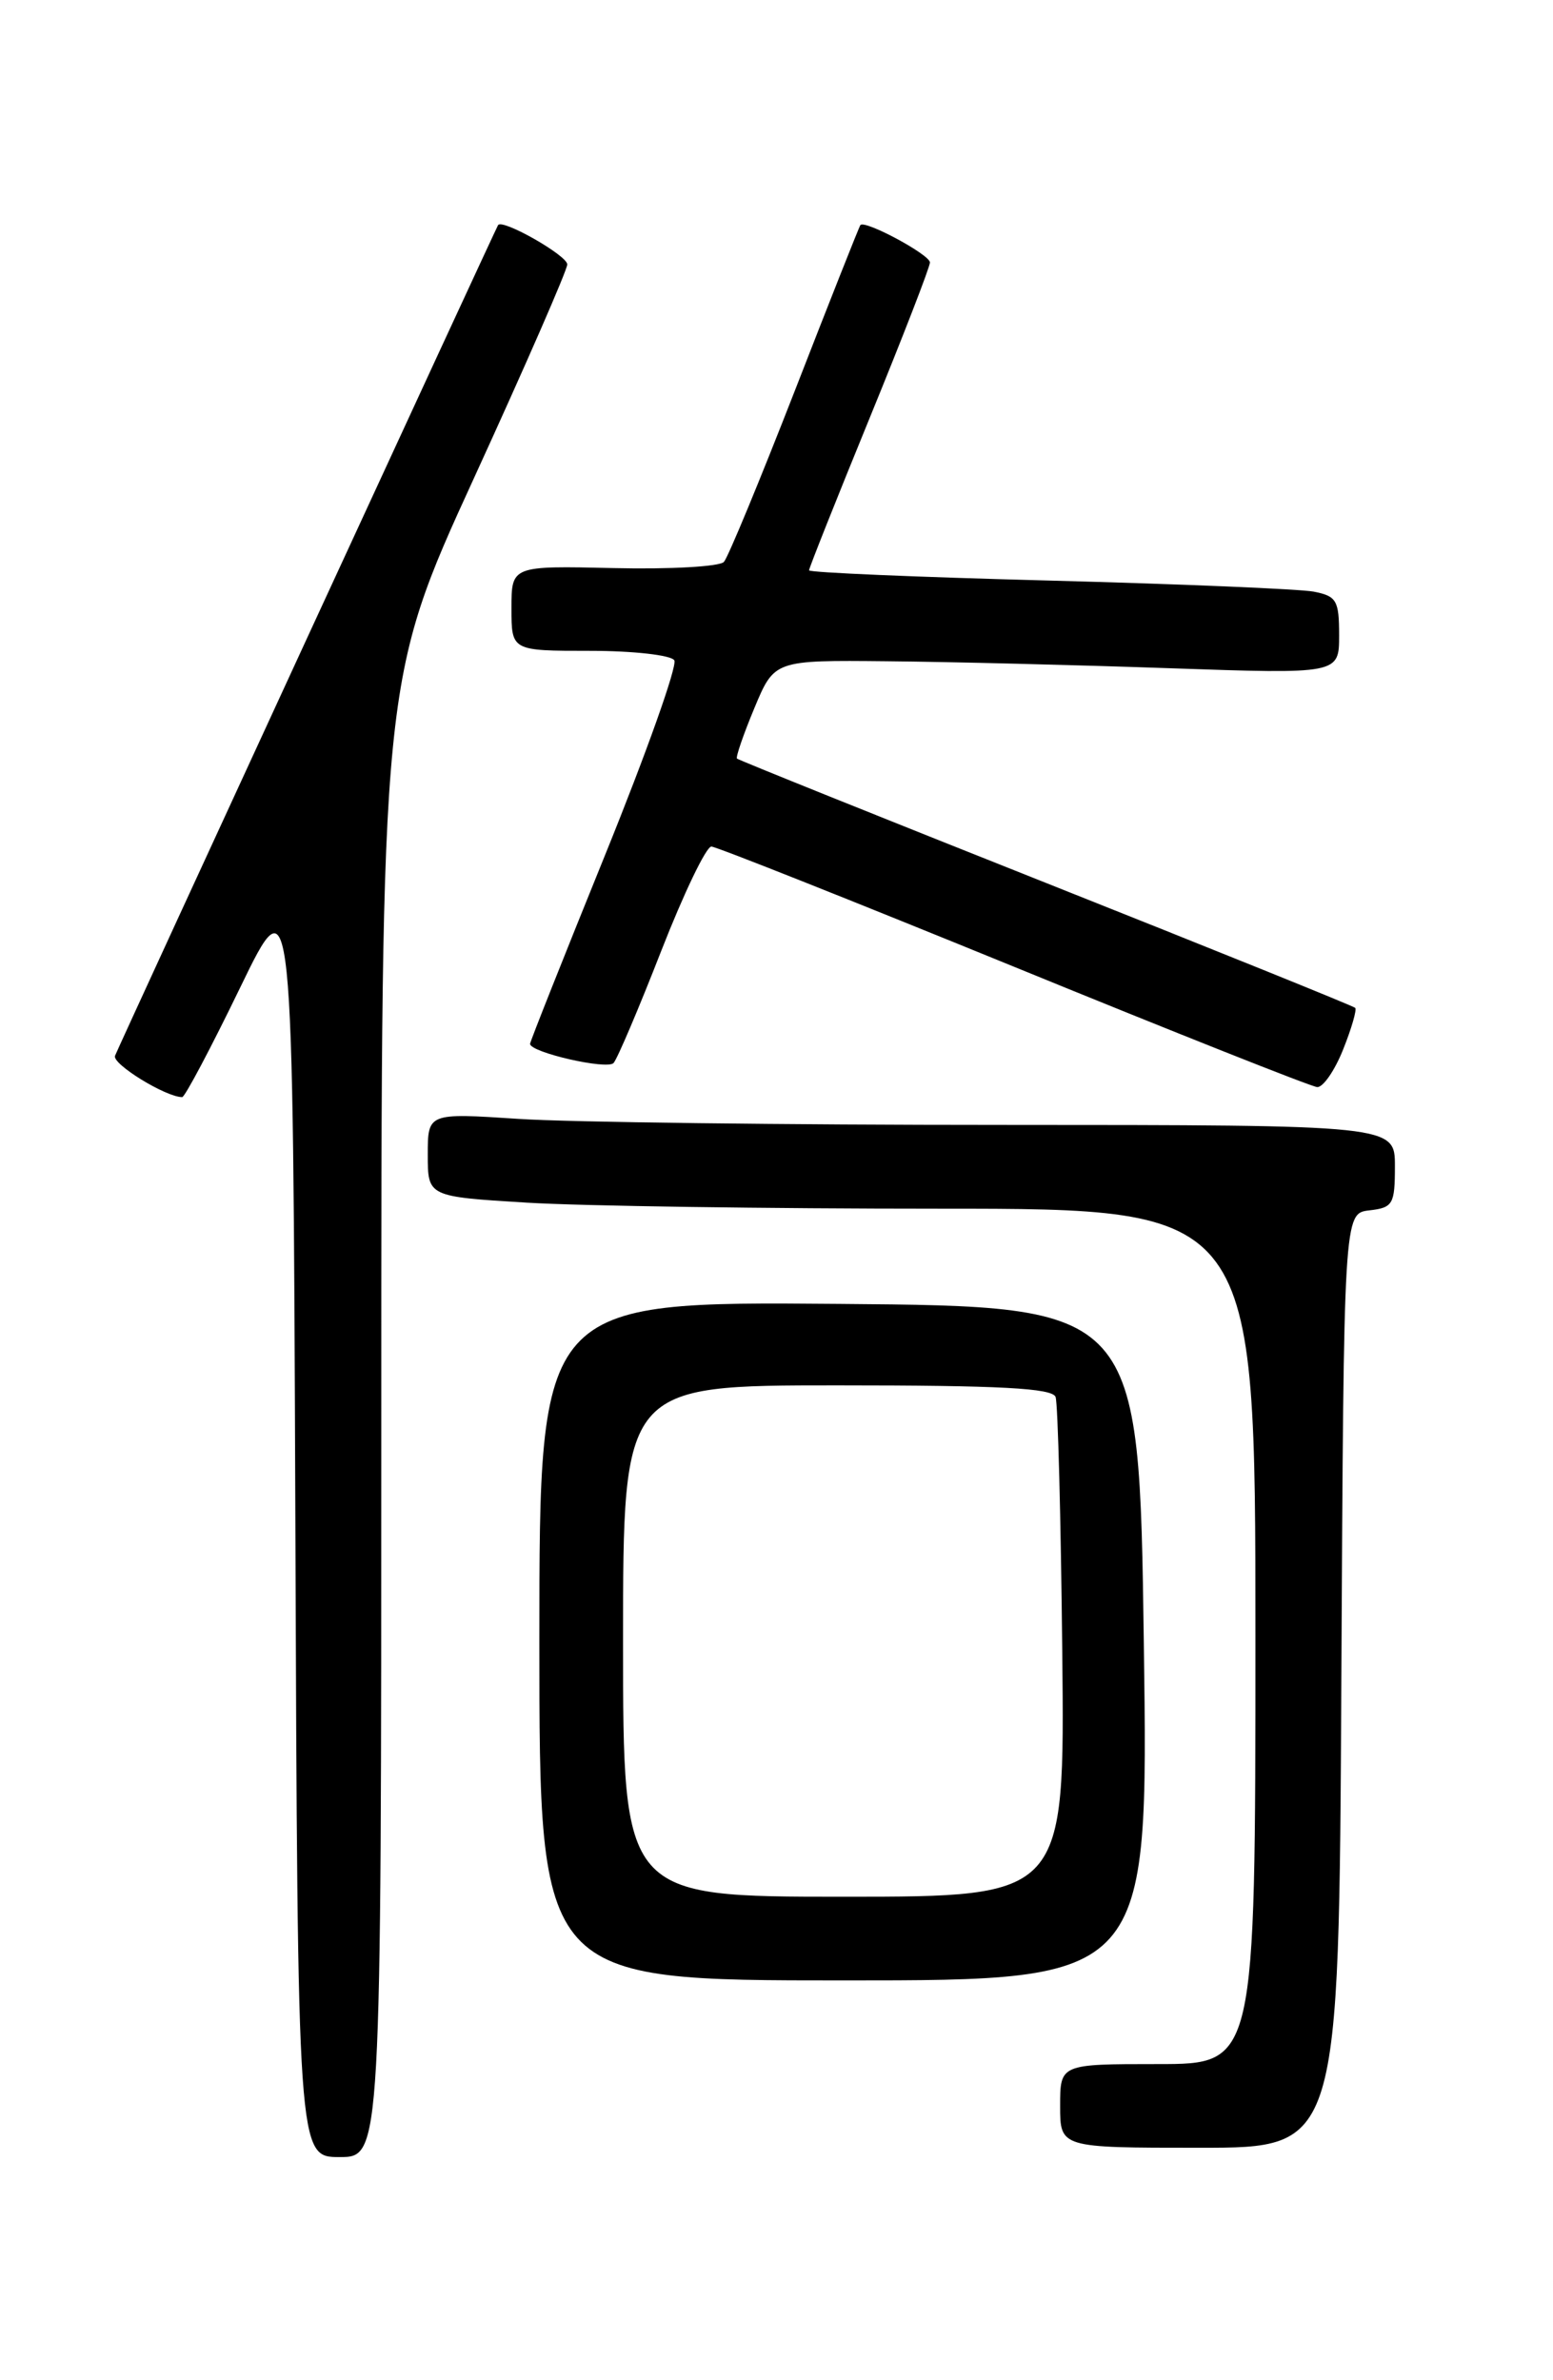 <?xml version="1.0" encoding="UTF-8" standalone="no"?>
<!DOCTYPE svg PUBLIC "-//W3C//DTD SVG 1.1//EN" "http://www.w3.org/Graphics/SVG/1.1/DTD/svg11.dtd" >
<svg xmlns="http://www.w3.org/2000/svg" xmlns:xlink="http://www.w3.org/1999/xlink" version="1.1" viewBox="0 0 167 256">
 <g >
 <path fill="currentColor"
d=" M 41.00 152.59 C 41.00 73.18 41.00 73.18 51.00 51.35 C 56.50 39.34 61.00 29.04 61.00 28.44 C 61.00 27.48 54.03 23.51 53.56 24.21 C 53.31 24.58 12.94 112.14 12.37 113.55 C 12.01 114.42 17.83 118.00 19.59 118.00 C 19.88 118.00 22.68 112.71 25.81 106.25 C 31.50 94.50 31.50 94.50 31.76 163.25 C 32.01 232.00 32.01 232.00 36.51 232.00 C 41.00 232.00 41.00 232.00 41.00 152.59 Z  M 144.24 180.75 C 144.50 130.50 144.50 130.50 147.25 130.18 C 149.79 129.89 150.00 129.53 150.00 125.43 C 150.00 121.00 150.00 121.00 107.75 120.99 C 84.51 120.99 61.11 120.70 55.75 120.34 C 46.00 119.70 46.00 119.70 46.00 124.20 C 46.00 128.70 46.00 128.70 56.66 129.35 C 62.52 129.71 82.54 130.00 101.16 130.00 C 135.00 130.00 135.00 130.00 135.00 176.00 C 135.00 222.00 135.00 222.00 124.50 222.00 C 114.00 222.00 114.00 222.00 114.00 226.50 C 114.00 231.00 114.00 231.00 128.99 231.00 C 143.98 231.00 143.98 231.00 144.24 180.75 Z  M 123.00 176.75 C 122.50 140.50 122.50 140.50 90.25 140.24 C 58.00 139.97 58.00 139.97 58.00 176.49 C 58.00 213.00 58.00 213.00 90.75 213.00 C 123.50 213.00 123.50 213.00 123.00 176.75 Z  M 144.43 112.88 C 145.34 110.61 145.92 108.59 145.73 108.40 C 145.53 108.20 130.56 102.15 112.45 94.95 C 94.34 87.75 79.40 81.74 79.25 81.59 C 79.10 81.44 79.94 78.99 81.12 76.16 C 83.27 71.00 83.27 71.00 95.38 71.12 C 102.05 71.18 115.71 71.52 125.75 71.87 C 144.00 72.50 144.00 72.50 144.00 68.33 C 144.00 64.57 143.73 64.11 141.25 63.63 C 139.74 63.35 126.91 62.81 112.75 62.44 C 98.59 62.07 87.00 61.58 87.00 61.34 C 87.00 61.10 89.92 53.75 93.50 45.00 C 97.08 36.25 100.00 28.71 100.00 28.23 C 100.00 27.39 92.99 23.62 92.52 24.21 C 92.39 24.37 89.22 32.38 85.48 42.00 C 81.73 51.62 78.30 59.92 77.85 60.43 C 77.41 60.94 72.08 61.24 66.02 61.10 C 55.00 60.85 55.00 60.85 55.00 65.42 C 55.00 70.00 55.00 70.00 63.44 70.00 C 68.09 70.00 72.16 70.46 72.51 71.02 C 72.86 71.58 69.51 81.00 65.07 91.95 C 60.63 102.90 57.00 112.04 57.00 112.27 C 57.00 113.19 65.30 115.09 65.98 114.33 C 66.39 113.87 68.70 108.44 71.11 102.26 C 73.53 96.07 75.95 91.03 76.50 91.05 C 77.05 91.07 91.67 96.88 109.00 103.96 C 126.33 111.05 141.01 116.88 141.64 116.92 C 142.27 116.97 143.53 115.14 144.43 112.88 Z  M 67.00 176.50 C 67.00 149.00 67.00 149.00 90.03 149.00 C 107.55 149.00 113.17 149.30 113.51 150.25 C 113.76 150.94 114.08 163.31 114.23 177.75 C 114.50 204.00 114.50 204.00 90.75 204.00 C 67.00 204.00 67.00 204.00 67.00 176.50 Z "/>
</g>
</svg>